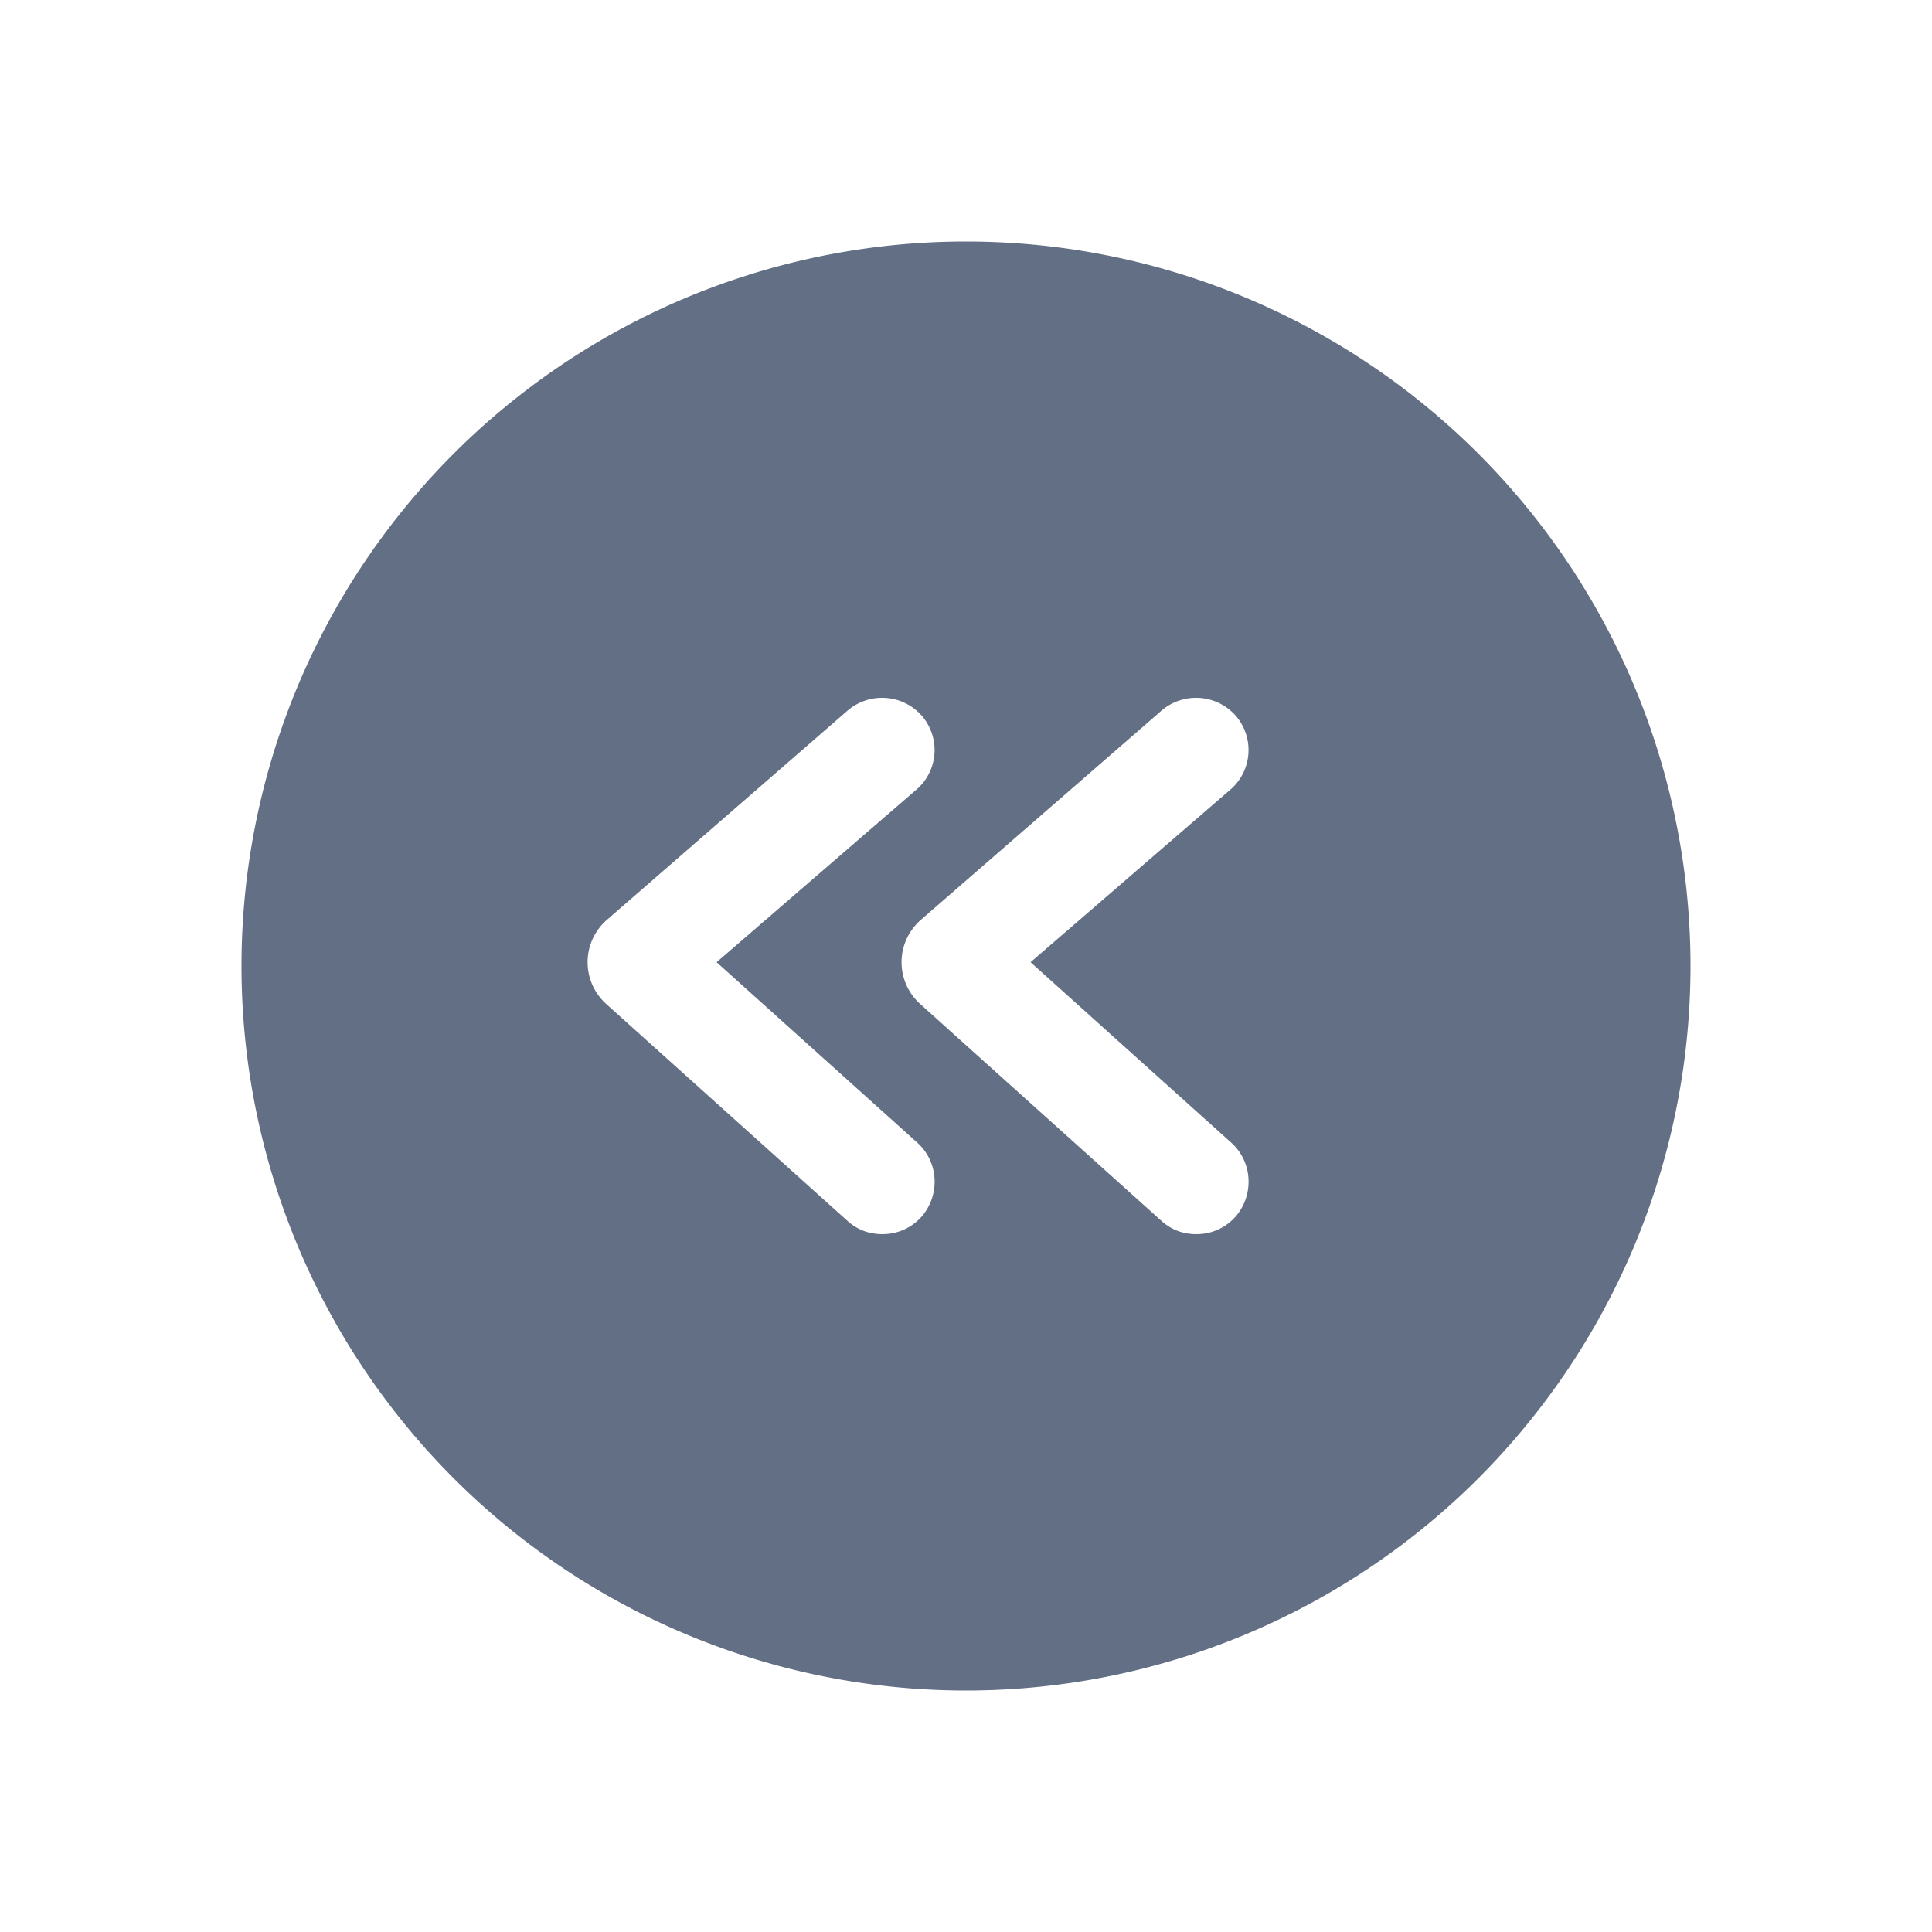 <svg viewBox="0 0 24 24" fill="none" xmlns="http://www.w3.org/2000/svg"><path fill-rule="evenodd" clip-rule="evenodd" d="M12 3a9 9 0 100 18 9 9 0 000-18zm-1.038 12.331c.18 0 .35-.07.48-.21.24-.27.22-.68-.04-.92l-2.5-2.248 2.496-2.156a.65.65 0 00.04-.92.658.658 0 00-.92-.04l-2.986 2.596c-.31.28-.31.76 0 1.04l2.99 2.688c.13.12.28.17.44.17zm3.9 0c.18 0 .35-.07.48-.21.24-.27.22-.68-.04-.92l-2.5-2.248 2.496-2.156a.65.65 0 00.04-.92.658.658 0 00-.92-.04l-2.986 2.596c-.31.28-.31.76 0 1.04l2.99 2.688c.13.12.28.17.44.17z" fill="#626F84"/></svg>